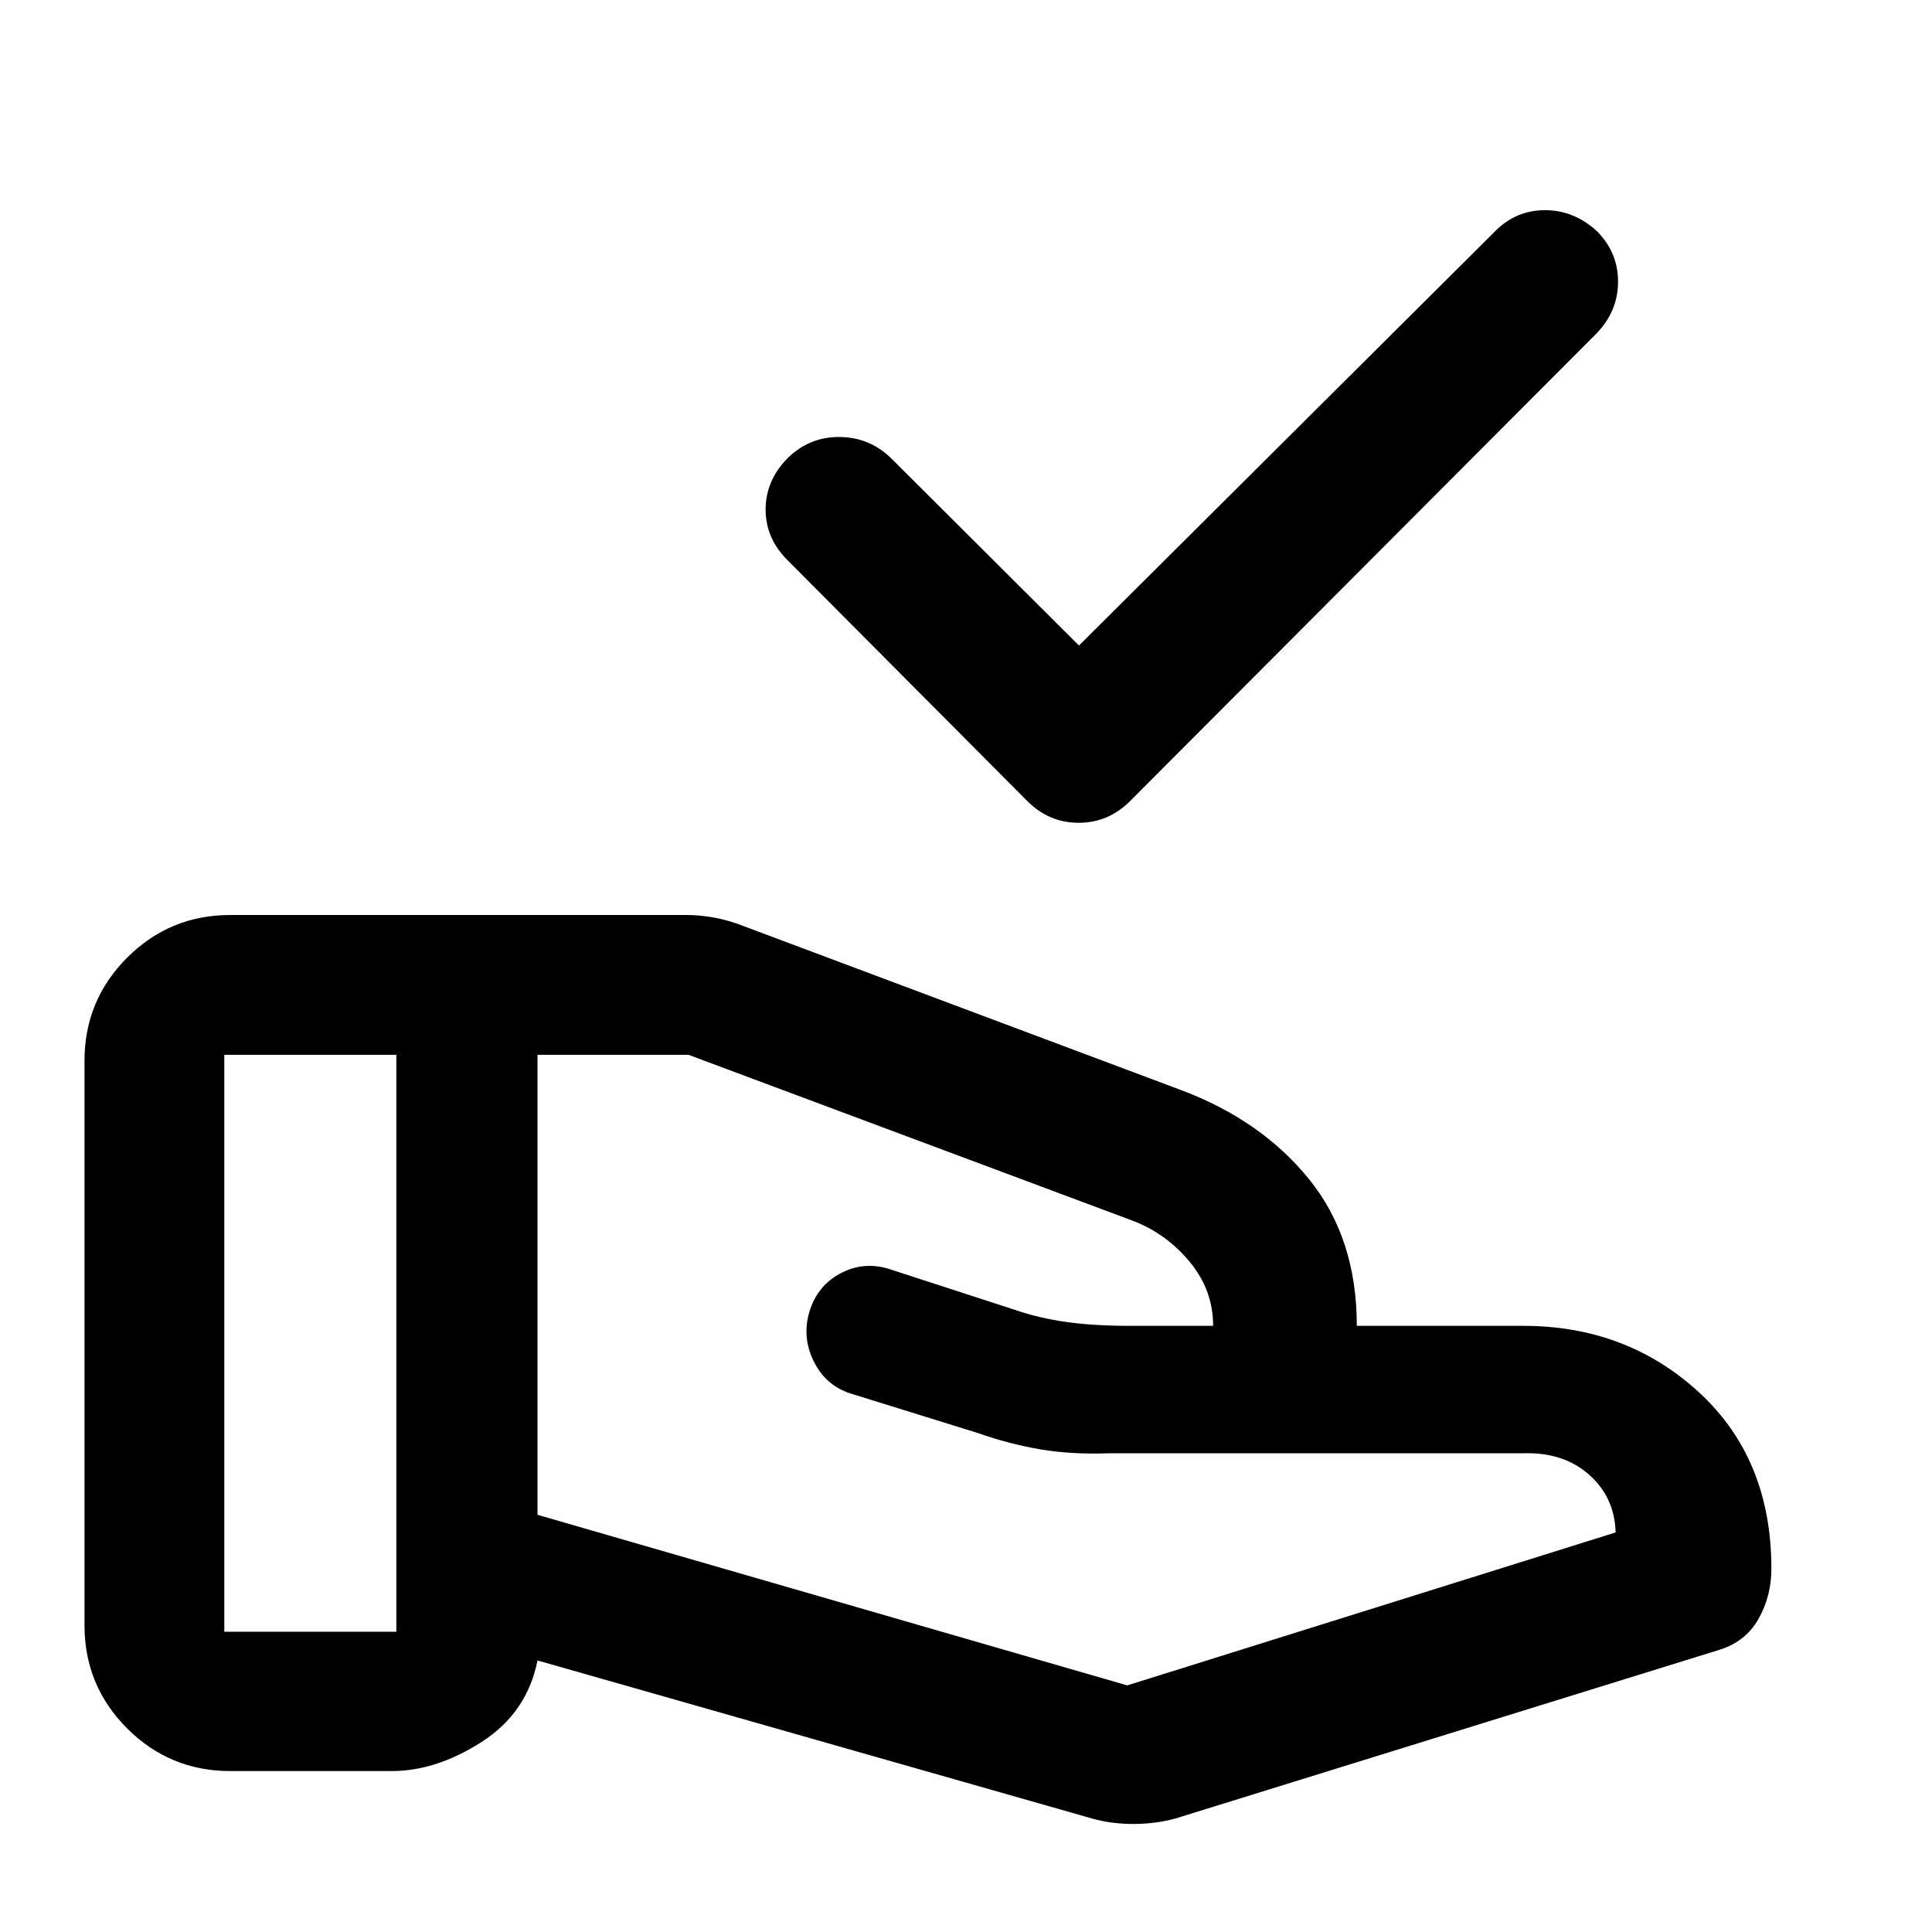 <svg xmlns="http://www.w3.org/2000/svg" height="40" viewBox="0 -960 960 960" width="40"><path d="m536.14-639.24 207.14-206.22q10.26-10.1 24.46-10.11 14.19 0 25.49 10.19Q804-834.79 804-820.08t-10.74 25.81l-231.51 232.1q-10.84 11.01-25.76 11.01-14.92 0-25.78-11.05L391.62-681.34q-11.11-10.86-11.19-25.28-.07-14.42 10.78-25.58 10.86-10.79 25.97-10.66 15.12.12 25.94 10.89l93.02 92.73Zm23.99 516.7 242.67-76q-.5-17.5-13.25-28.75t-32.75-10.58H550.88q-18.73.67-34.21-2t-30.54-7.99l-63.17-19.62q-12.62-3.9-18.64-16.13-6.02-12.24-1.96-25.14 4.06-12.84 15.93-18.86 11.88-6.02 25.01-1.35l61.22 19.89q11.89 4.09 25.66 6 13.77 1.92 31.94 1.87h40.68q0-17.67-11.5-31.63-11.5-13.95-27.84-20.37l-221.33-82.67h-75.05v228.56l293.05 84.77Zm-17.14 66.25-275.91-78.64q-5.17 25.99-27.73 40.47-22.56 14.49-44.69 14.49h-80.25q-30.04 0-51.23-21.19-21.19-21.19-21.19-51.23v-280.53q0-30.04 21.19-51.23 21.19-21.19 51.23-21.19h226.66q6.02 0 12.37 1.04 6.36 1.03 12.97 3.32l220.46 82.63q39.84 14.96 63.58 44.27 23.74 29.31 23.74 72.88h82.61q51.52 0 87.46 33.08 35.93 33.08 35.93 87.58 0 13.72-6.44 25.03-6.45 11.31-19.38 15.29L584.26-56.46q-9.87 2.74-20.79 2.78-10.91.04-20.48-2.61ZM111.46-149.2h85.48v-286.67h-85.48v286.67Z"/></svg>